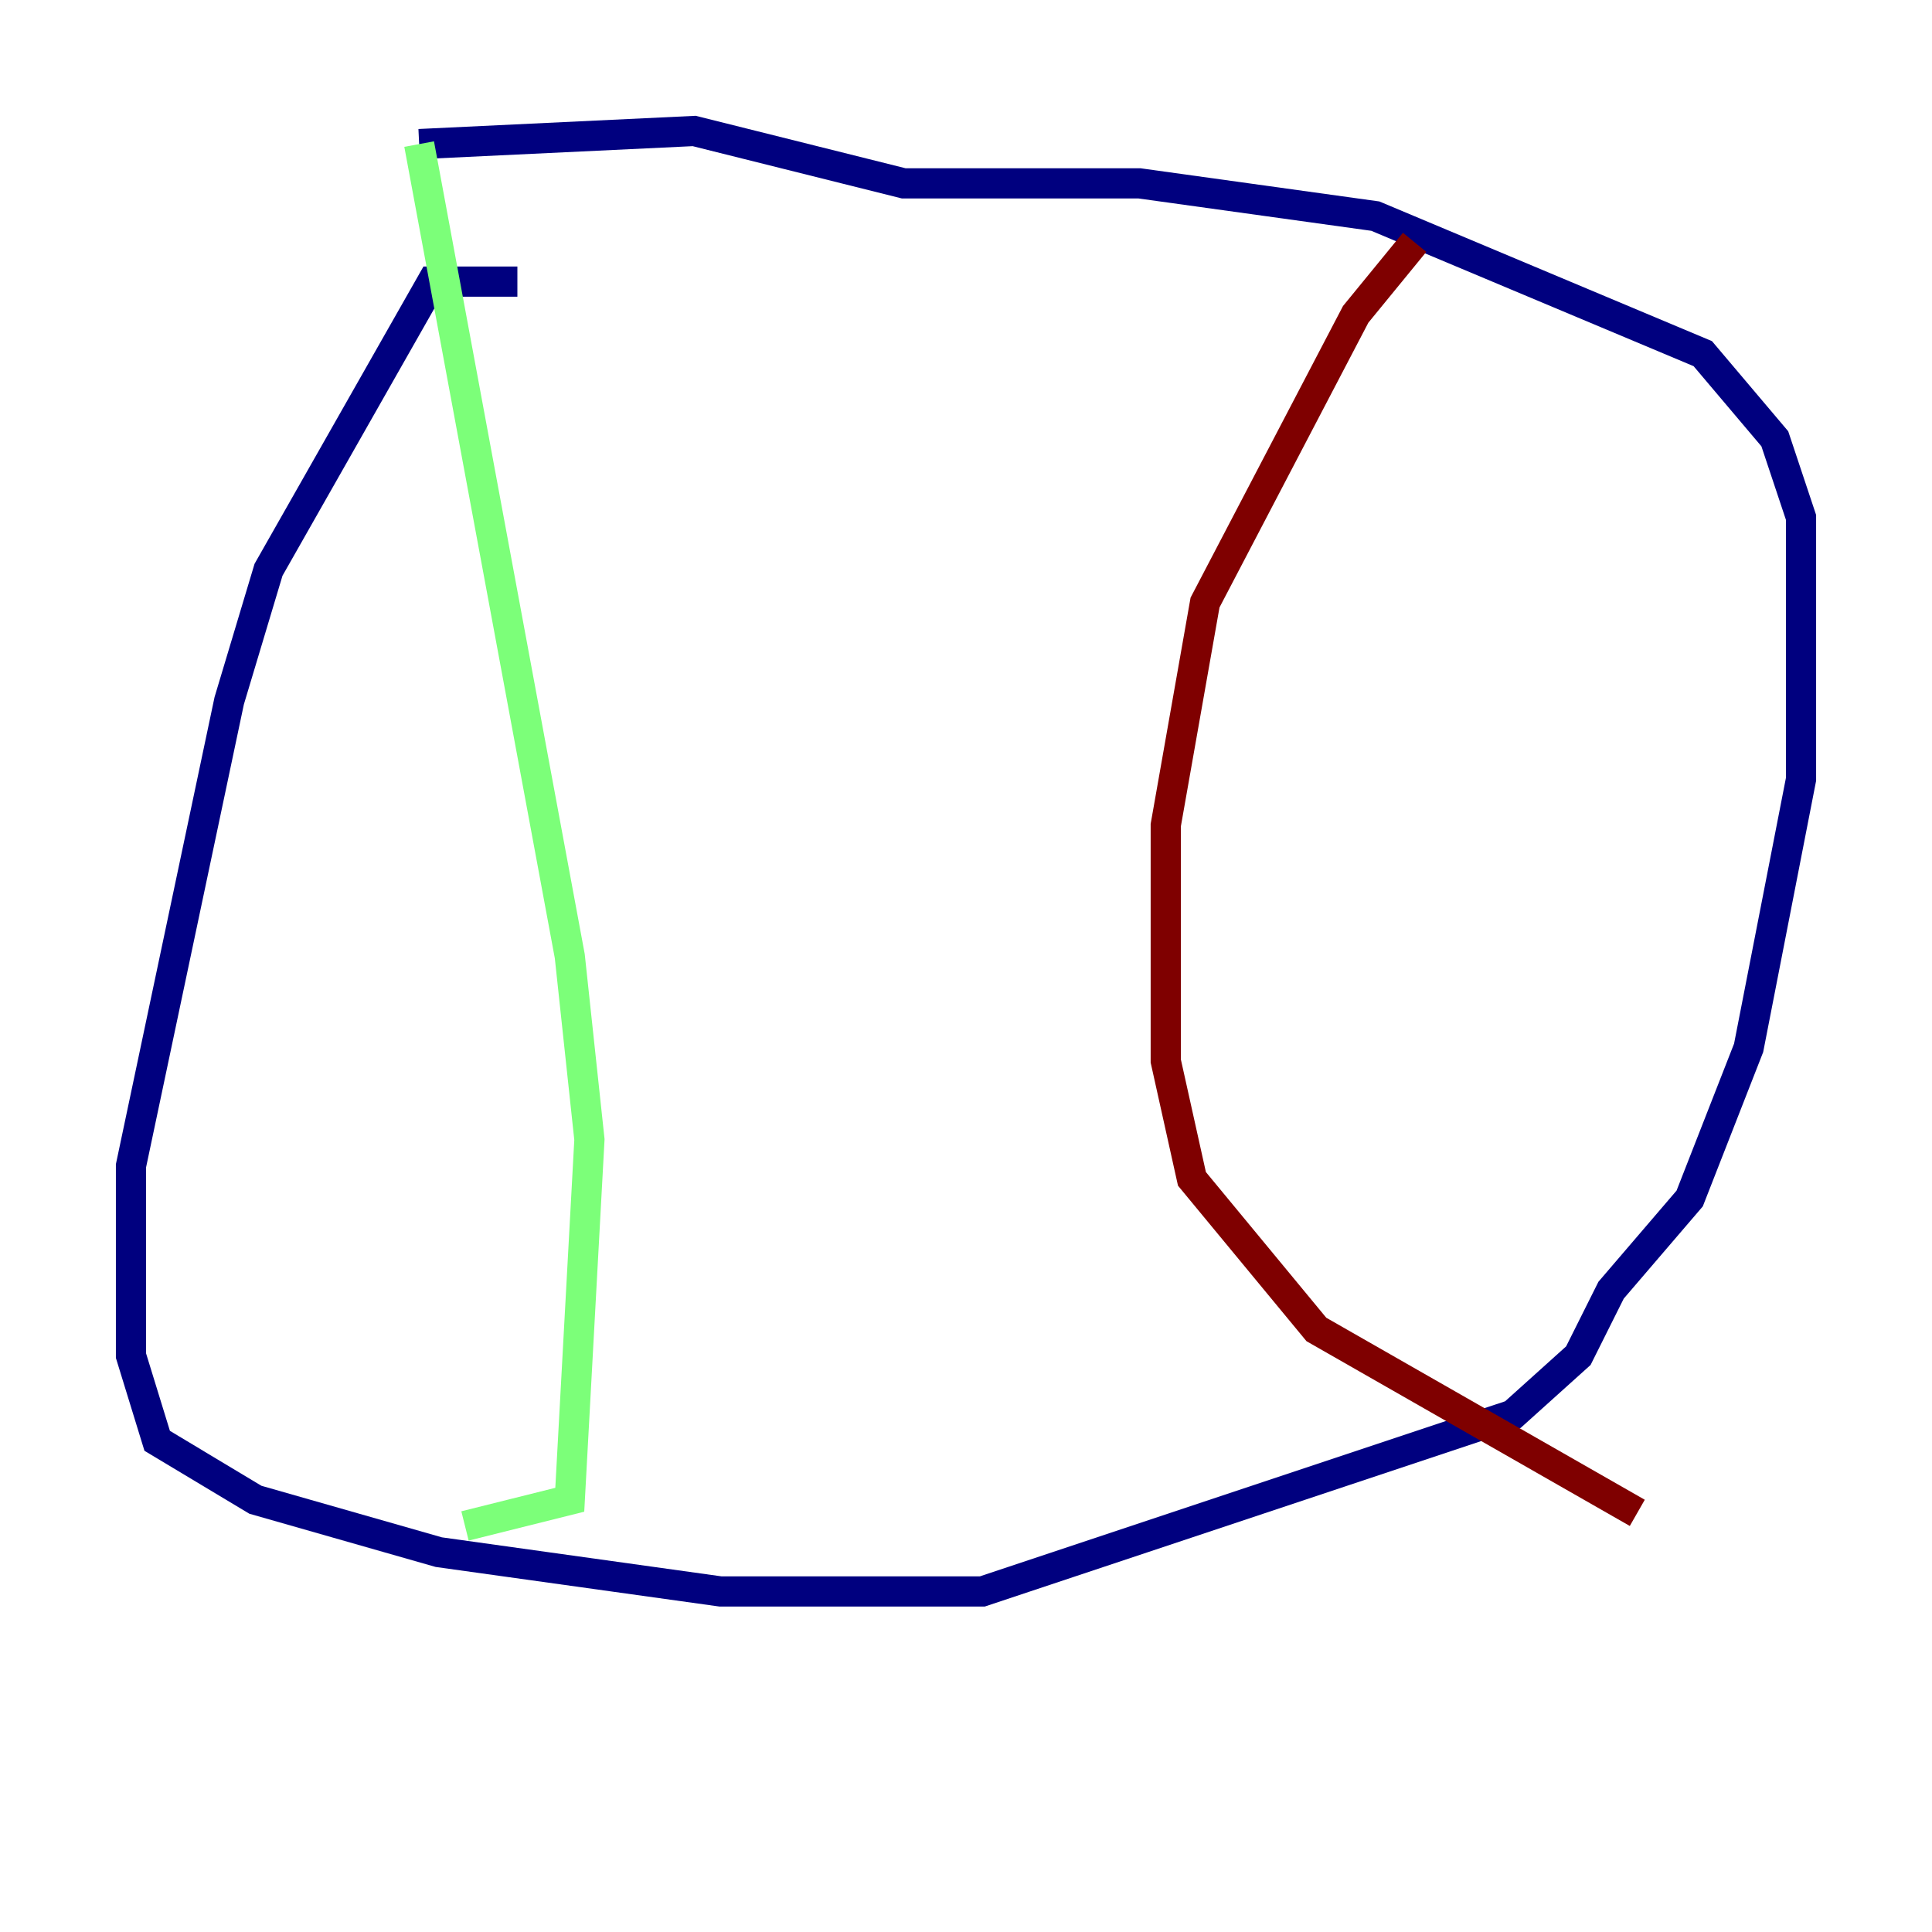 <?xml version="1.0" encoding="utf-8" ?>
<svg baseProfile="tiny" height="128" version="1.2" viewBox="0,0,128,128" width="128" xmlns="http://www.w3.org/2000/svg" xmlns:ev="http://www.w3.org/2001/xml-events" xmlns:xlink="http://www.w3.org/1999/xlink"><defs /><polyline fill="none" points="34.278,18.658 28.637,18.658 17.79,37.749 15.186,46.427 8.678,77.234 8.678,89.817 10.414,95.458 16.922,99.363 29.071,102.834 47.729,105.437 65.085,105.437 100.231,93.722 104.57,89.817 106.739,85.478 111.946,79.403 115.851,69.424 119.322,51.634 119.322,34.278 117.586,29.071 112.814,23.43 91.119,14.319 75.498,12.149 59.878,12.149 45.993,8.678 27.77,9.546" stroke="#00007f" stroke-width="2" /><polyline fill="none" points="27.77,9.546 37.749,63.349 39.051,75.498 37.749,99.363 30.807,101.098" stroke="#7cff79" stroke-width="2" /><polyline fill="none" points="93.722,16.054 89.817,20.827 79.837,39.919 77.234,54.671 77.234,70.291 78.969,78.102 87.214,88.081 108.475,100.231" stroke="#7f0000" stroke-width="2" /></svg>
